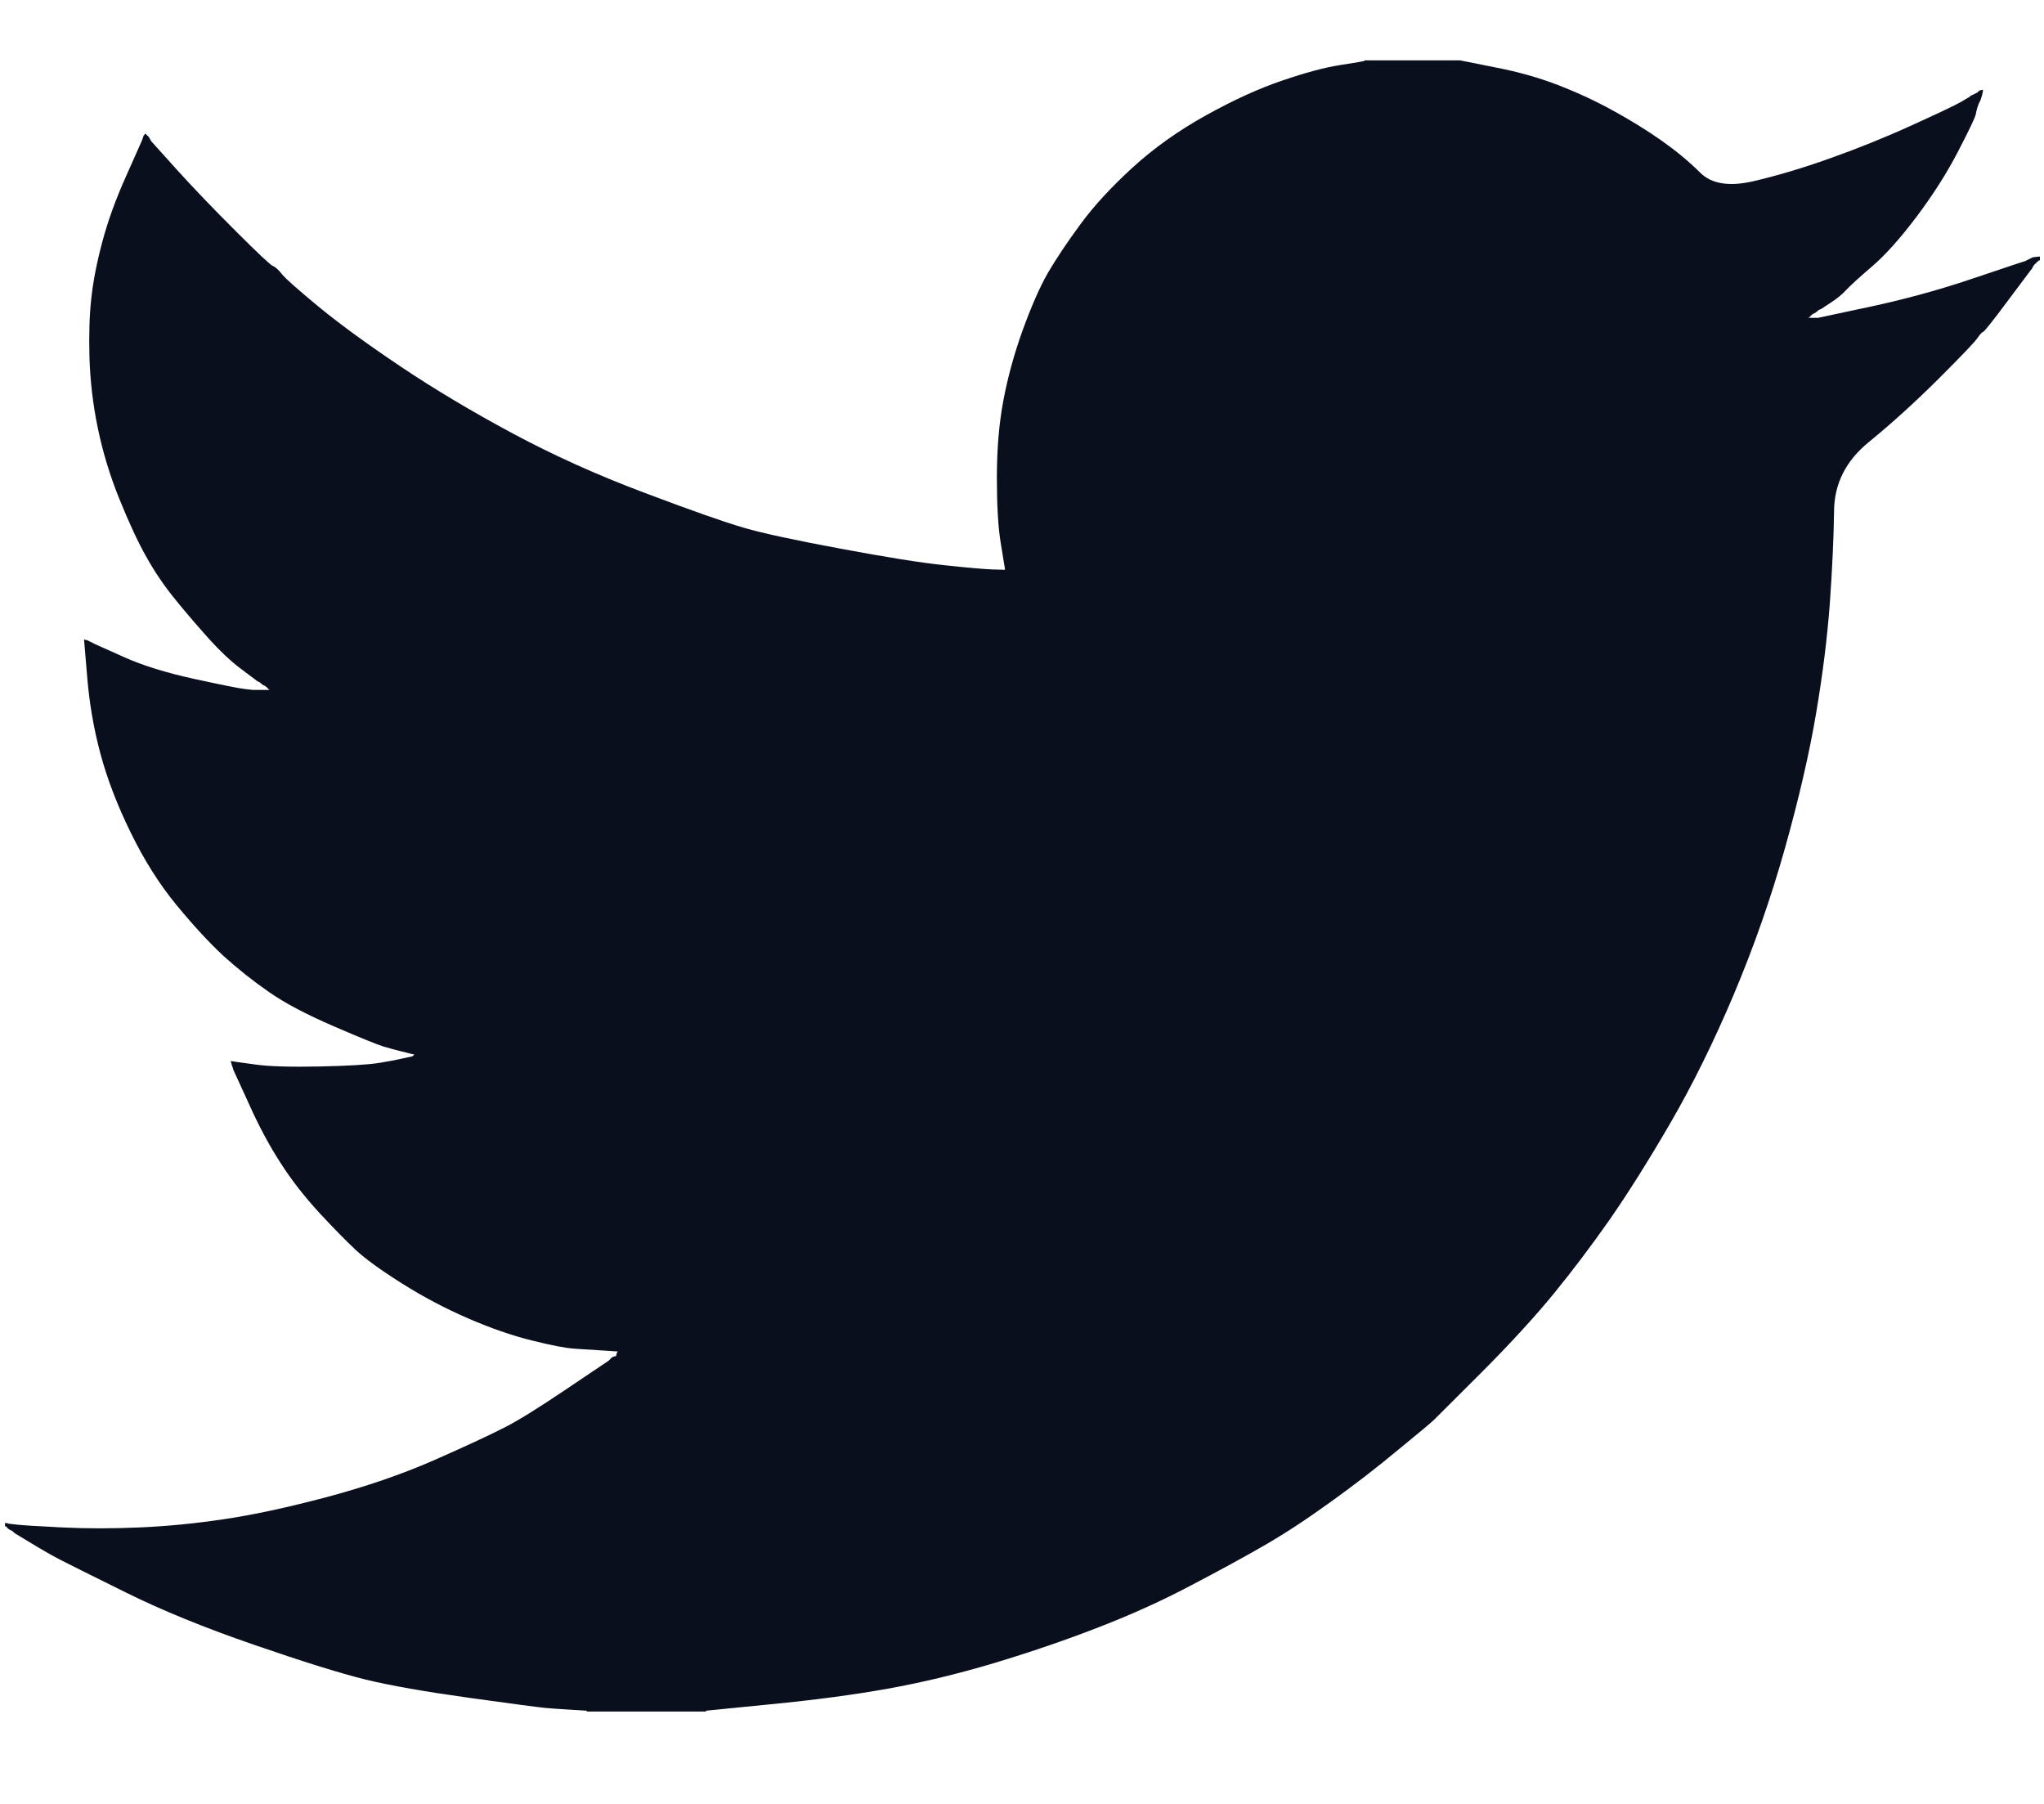 <svg width="17" height="15" viewBox="0 0 17 15" fill="none" xmlns="http://www.w3.org/2000/svg">
<path d="M11.35 0.505V0.502H12.144L12.434 0.56C12.627 0.597 12.803 0.647 12.96 0.708C13.118 0.769 13.271 0.84 13.418 0.921C13.566 1.002 13.699 1.085 13.819 1.169C13.938 1.253 14.045 1.341 14.14 1.435C14.233 1.529 14.38 1.553 14.578 1.508C14.776 1.462 14.99 1.399 15.219 1.317C15.448 1.236 15.674 1.145 15.898 1.043C16.122 0.941 16.258 0.877 16.307 0.849C16.355 0.821 16.38 0.806 16.383 0.804L16.386 0.799L16.401 0.791L16.417 0.784L16.432 0.776L16.447 0.769L16.45 0.764L16.455 0.761L16.459 0.758L16.462 0.753L16.478 0.749L16.493 0.746L16.49 0.769L16.485 0.791L16.478 0.814L16.47 0.837L16.462 0.852L16.455 0.868L16.447 0.891C16.442 0.906 16.437 0.926 16.432 0.952C16.427 0.977 16.379 1.079 16.287 1.256C16.195 1.434 16.081 1.614 15.944 1.797C15.806 1.98 15.683 2.118 15.574 2.212C15.464 2.306 15.392 2.372 15.356 2.41C15.321 2.449 15.277 2.484 15.226 2.517L15.15 2.567L15.135 2.574L15.12 2.582L15.117 2.587L15.112 2.59L15.107 2.593L15.104 2.597L15.089 2.605L15.074 2.613L15.071 2.617L15.066 2.62L15.062 2.623L15.059 2.628L15.056 2.632L15.051 2.635L15.046 2.638L15.043 2.643H15.12L15.547 2.552C15.832 2.491 16.104 2.417 16.363 2.331L16.775 2.193L16.821 2.178L16.844 2.171L16.859 2.163L16.875 2.155L16.89 2.148L16.905 2.14L16.936 2.136L16.966 2.133V2.163L16.959 2.166L16.951 2.171L16.948 2.175L16.943 2.178L16.939 2.181L16.936 2.186L16.933 2.19L16.928 2.193L16.923 2.197L16.92 2.201L16.917 2.206L16.913 2.209L16.905 2.224L16.897 2.239L16.893 2.242C16.891 2.245 16.826 2.332 16.699 2.501C16.572 2.672 16.503 2.758 16.493 2.76C16.483 2.763 16.469 2.779 16.45 2.806C16.433 2.835 16.325 2.948 16.127 3.146C15.928 3.344 15.734 3.52 15.544 3.675C15.353 3.83 15.256 4.021 15.254 4.248C15.251 4.473 15.239 4.728 15.219 5.013C15.198 5.297 15.16 5.605 15.104 5.935C15.048 6.265 14.962 6.638 14.845 7.055C14.728 7.471 14.585 7.878 14.418 8.274C14.25 8.67 14.074 9.026 13.891 9.341C13.708 9.656 13.54 9.922 13.388 10.141C13.235 10.359 13.08 10.565 12.922 10.758C12.764 10.951 12.565 11.168 12.324 11.41C12.082 11.651 11.95 11.783 11.927 11.806C11.904 11.829 11.804 11.912 11.628 12.056C11.453 12.202 11.265 12.347 11.063 12.492C10.863 12.636 10.679 12.757 10.511 12.853C10.343 12.95 10.141 13.06 9.904 13.184C9.668 13.309 9.412 13.425 9.138 13.531C8.863 13.638 8.573 13.737 8.268 13.829C7.963 13.92 7.668 13.991 7.383 14.042C7.098 14.093 6.775 14.136 6.414 14.171L5.872 14.225V14.232H4.88V14.225L4.75 14.217C4.664 14.212 4.593 14.207 4.537 14.202C4.481 14.197 4.27 14.169 3.903 14.118C3.537 14.067 3.25 14.017 3.041 13.966C2.833 13.915 2.522 13.818 2.11 13.676C1.698 13.534 1.346 13.39 1.053 13.245C0.761 13.101 0.578 13.009 0.503 12.971C0.43 12.933 0.348 12.886 0.256 12.83L0.119 12.747L0.116 12.742L0.111 12.739L0.107 12.736L0.104 12.731L0.088 12.724L0.073 12.716L0.07 12.712L0.065 12.709L0.061 12.706L0.058 12.701L0.055 12.696L0.05 12.693H0.042V12.663L0.058 12.666L0.073 12.67L0.142 12.678C0.187 12.683 0.312 12.691 0.516 12.701C0.719 12.711 0.935 12.711 1.164 12.701C1.393 12.691 1.627 12.668 1.866 12.632C2.105 12.597 2.387 12.536 2.713 12.45C3.039 12.363 3.338 12.261 3.61 12.142C3.882 12.022 4.075 11.932 4.19 11.873C4.304 11.816 4.478 11.708 4.712 11.55L5.063 11.314L5.066 11.31L5.071 11.306L5.075 11.303L5.078 11.299L5.081 11.294L5.086 11.291L5.091 11.288L5.094 11.284L5.109 11.279L5.124 11.276L5.127 11.261L5.132 11.246L5.136 11.242L5.139 11.238L5.017 11.23C4.936 11.225 4.857 11.22 4.781 11.215C4.704 11.21 4.585 11.187 4.422 11.146C4.259 11.106 4.084 11.045 3.896 10.964C3.707 10.882 3.524 10.786 3.346 10.674C3.168 10.562 3.04 10.469 2.96 10.395C2.882 10.322 2.78 10.219 2.655 10.084C2.531 9.949 2.423 9.811 2.332 9.668C2.24 9.526 2.152 9.362 2.069 9.176L1.942 8.899L1.935 8.876L1.927 8.853L1.923 8.838L1.919 8.823L1.942 8.826L1.965 8.83L2.133 8.853C2.245 8.868 2.421 8.873 2.66 8.868C2.899 8.863 3.064 8.853 3.156 8.838C3.247 8.823 3.303 8.812 3.323 8.807L3.354 8.8L3.392 8.792L3.43 8.784L3.433 8.78L3.438 8.777L3.442 8.774L3.446 8.769L3.415 8.762L3.384 8.754L3.354 8.746L3.323 8.739L3.293 8.731C3.273 8.726 3.237 8.716 3.186 8.701C3.135 8.685 2.998 8.63 2.774 8.533C2.55 8.436 2.372 8.343 2.24 8.251C2.107 8.159 1.981 8.059 1.861 7.951C1.742 7.841 1.612 7.7 1.469 7.527C1.327 7.355 1.2 7.154 1.088 6.925C0.976 6.697 0.892 6.478 0.836 6.27C0.78 6.063 0.744 5.851 0.726 5.638L0.699 5.318L0.714 5.321L0.729 5.325L0.744 5.333L0.76 5.34L0.775 5.348L0.79 5.356L1.027 5.462C1.184 5.533 1.38 5.594 1.614 5.645C1.848 5.696 1.988 5.724 2.034 5.729L2.103 5.737H2.24L2.237 5.732L2.232 5.729L2.228 5.726L2.225 5.721L2.222 5.717L2.217 5.714L2.212 5.711L2.209 5.706L2.194 5.699L2.179 5.691L2.176 5.686L2.171 5.683L2.167 5.68L2.164 5.676L2.148 5.668L2.133 5.66L2.13 5.656C2.127 5.654 2.083 5.621 1.999 5.558C1.915 5.494 1.828 5.412 1.736 5.31C1.645 5.208 1.553 5.102 1.462 4.99C1.37 4.878 1.288 4.758 1.218 4.632C1.146 4.505 1.071 4.343 0.992 4.147C0.913 3.952 0.854 3.756 0.813 3.557C0.772 3.359 0.75 3.164 0.744 2.971C0.739 2.778 0.744 2.613 0.76 2.475C0.775 2.338 0.805 2.183 0.851 2.011C0.897 1.838 0.963 1.655 1.05 1.462L1.179 1.172L1.187 1.15L1.195 1.127L1.199 1.124L1.202 1.119L1.205 1.115L1.21 1.112L1.214 1.115L1.218 1.119L1.221 1.124L1.225 1.127L1.23 1.13L1.233 1.134L1.236 1.139L1.24 1.142L1.248 1.157L1.256 1.172L1.26 1.176L1.263 1.18L1.469 1.409C1.607 1.561 1.769 1.731 1.958 1.919C2.146 2.107 2.25 2.205 2.27 2.212C2.291 2.22 2.316 2.243 2.347 2.282C2.377 2.319 2.479 2.409 2.652 2.552C2.825 2.694 3.051 2.859 3.331 3.047C3.611 3.235 3.921 3.42 4.262 3.603C4.603 3.786 4.969 3.951 5.361 4.098C5.752 4.246 6.027 4.342 6.185 4.388C6.342 4.434 6.612 4.492 6.994 4.563C7.375 4.634 7.662 4.68 7.856 4.7C8.049 4.721 8.181 4.732 8.252 4.735L8.359 4.738L8.356 4.716L8.352 4.693L8.321 4.502C8.301 4.375 8.291 4.197 8.291 3.969C8.291 3.74 8.308 3.529 8.344 3.336C8.38 3.143 8.433 2.948 8.504 2.75C8.576 2.552 8.645 2.393 8.713 2.273C8.783 2.154 8.873 2.018 8.985 1.866C9.097 1.713 9.242 1.556 9.42 1.393C9.598 1.231 9.801 1.086 10.03 0.959C10.259 0.832 10.47 0.736 10.664 0.67C10.857 0.604 11.02 0.56 11.152 0.54C11.284 0.52 11.35 0.508 11.35 0.505V0.505Z" fill="#090F1D"/>
</svg>
